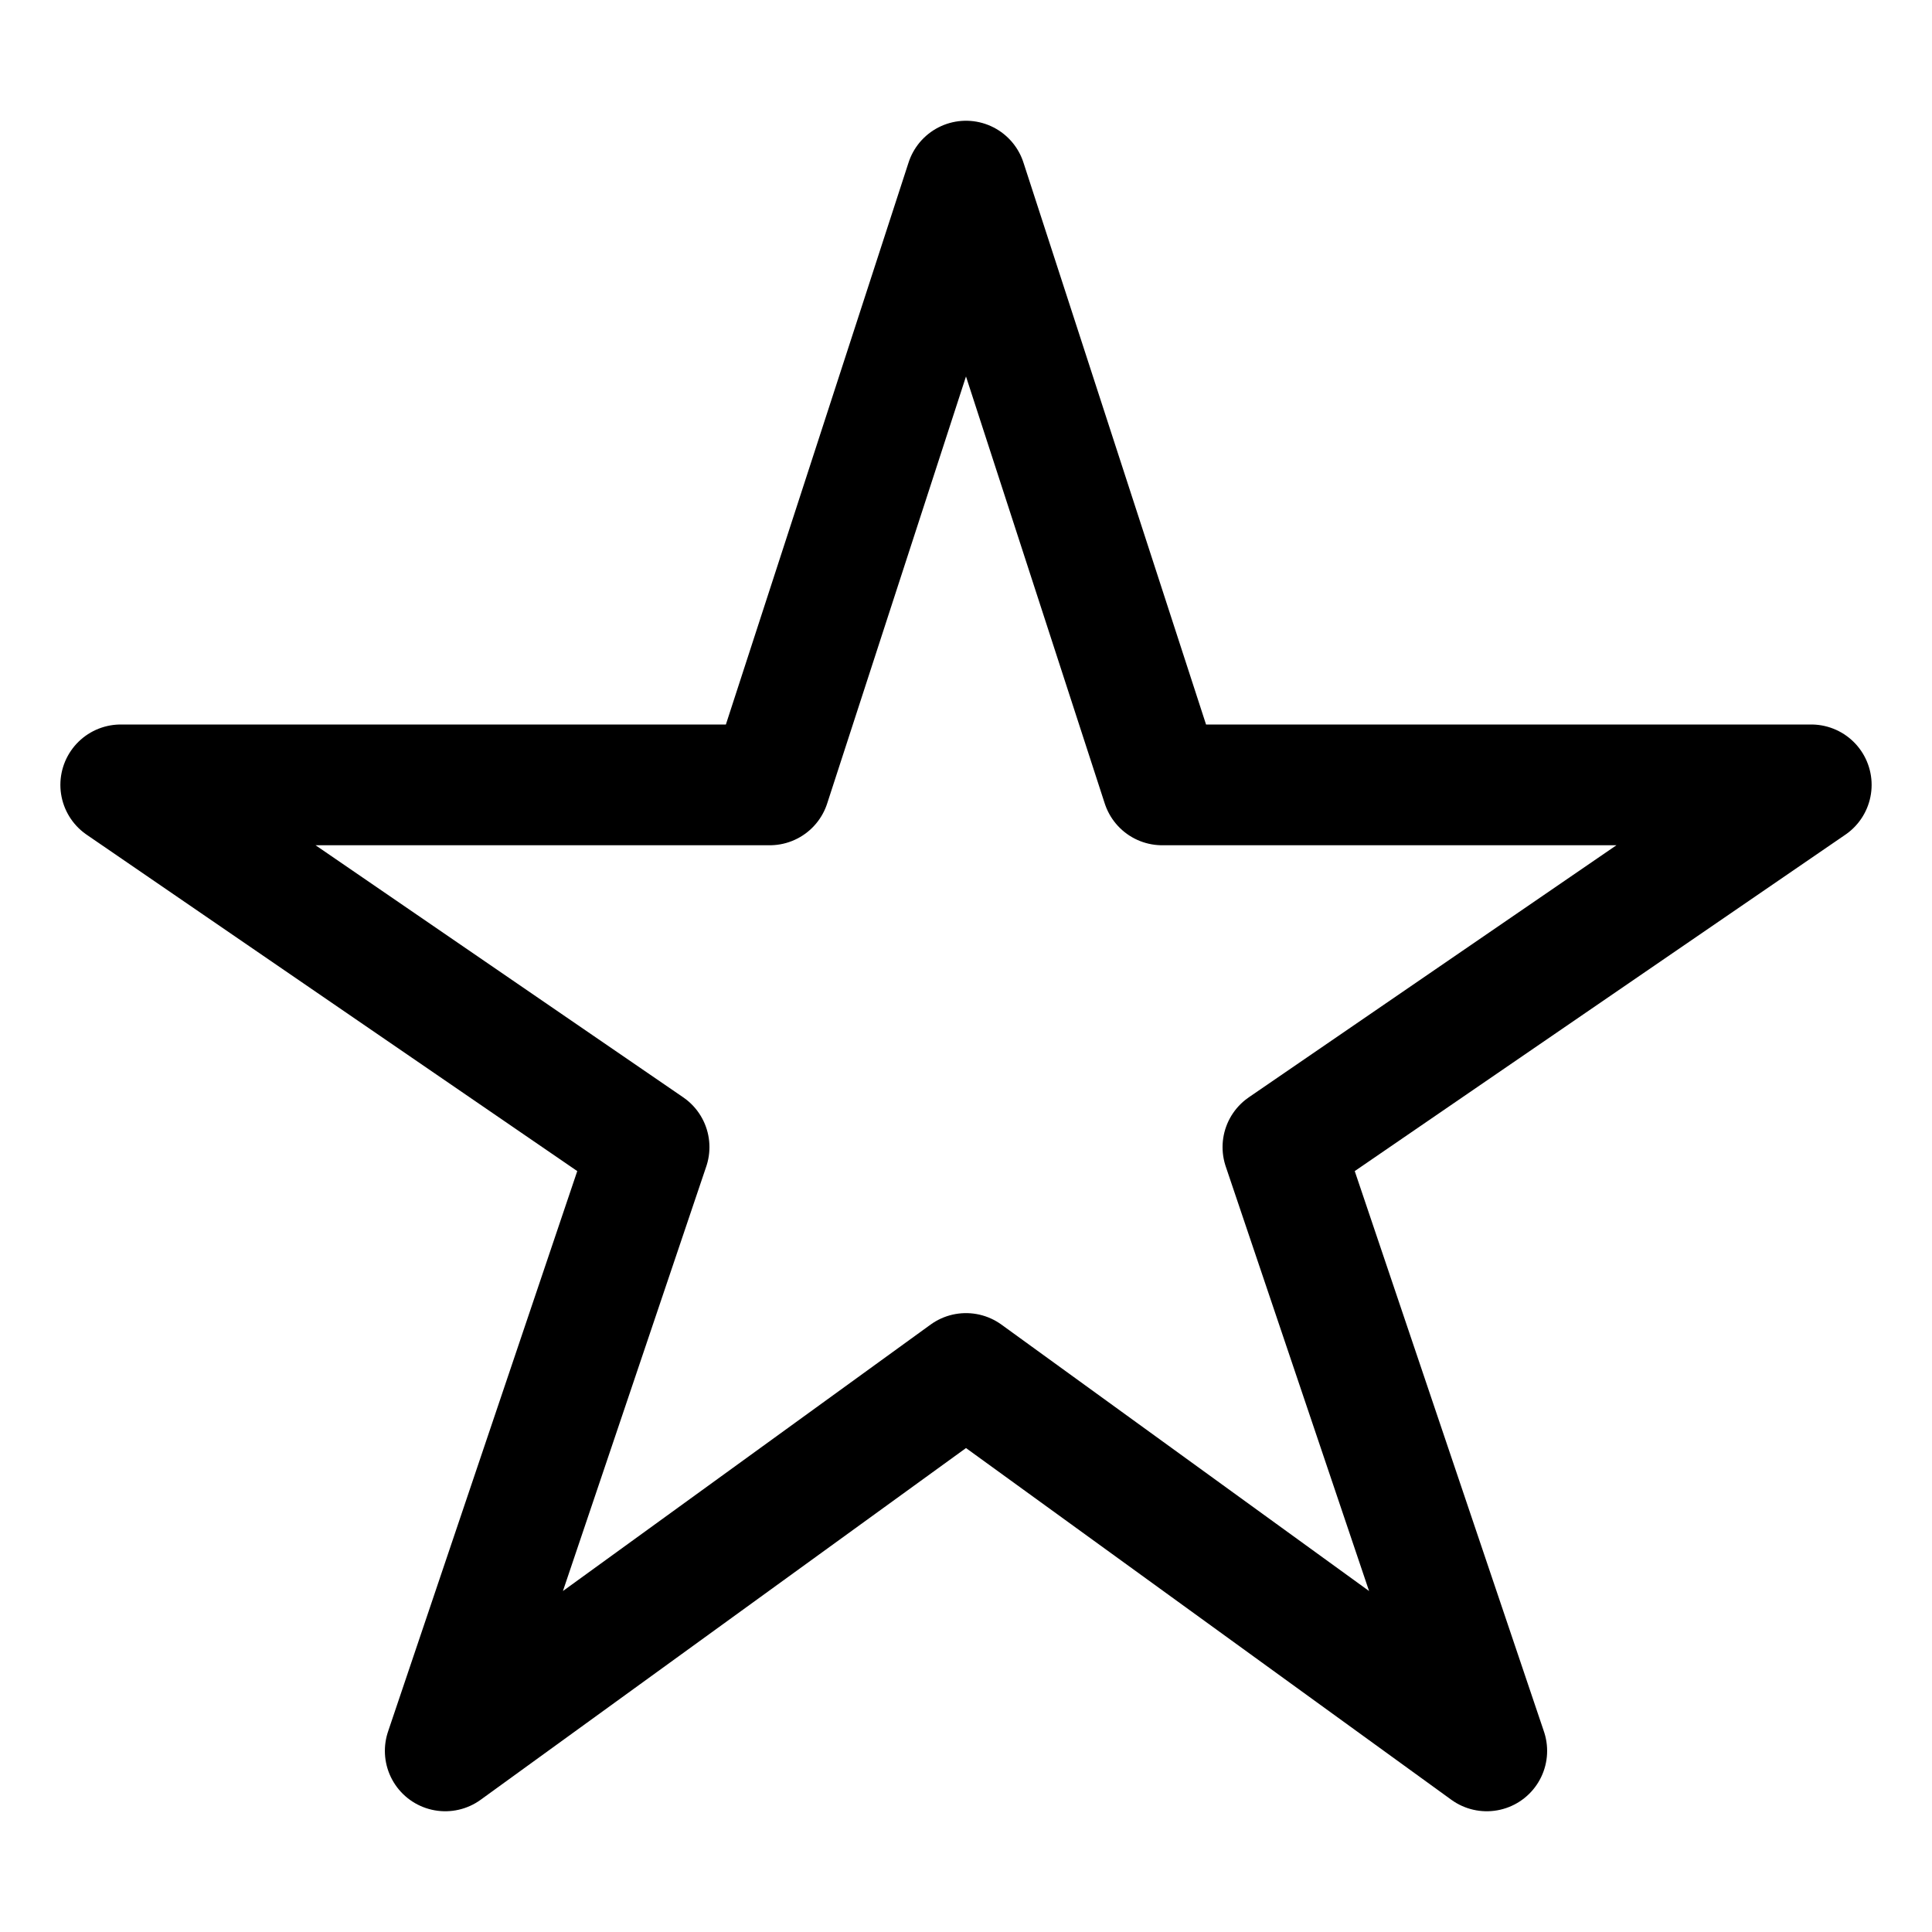 <svg width="46" height="46" fill="none" stroke="currentColor" stroke-linejoin="round" stroke-width="1.5" viewBox="0 0 24 24" xmlns="http://www.w3.org/2000/svg">
  <path d="M22.5 9.75h-8.063L12 2.25l-2.438 7.5H1.5l6.563 4.5-2.532 7.5L12 17.062l6.469 4.688-2.532-7.5 6.563-4.5Z"></path>
</svg>